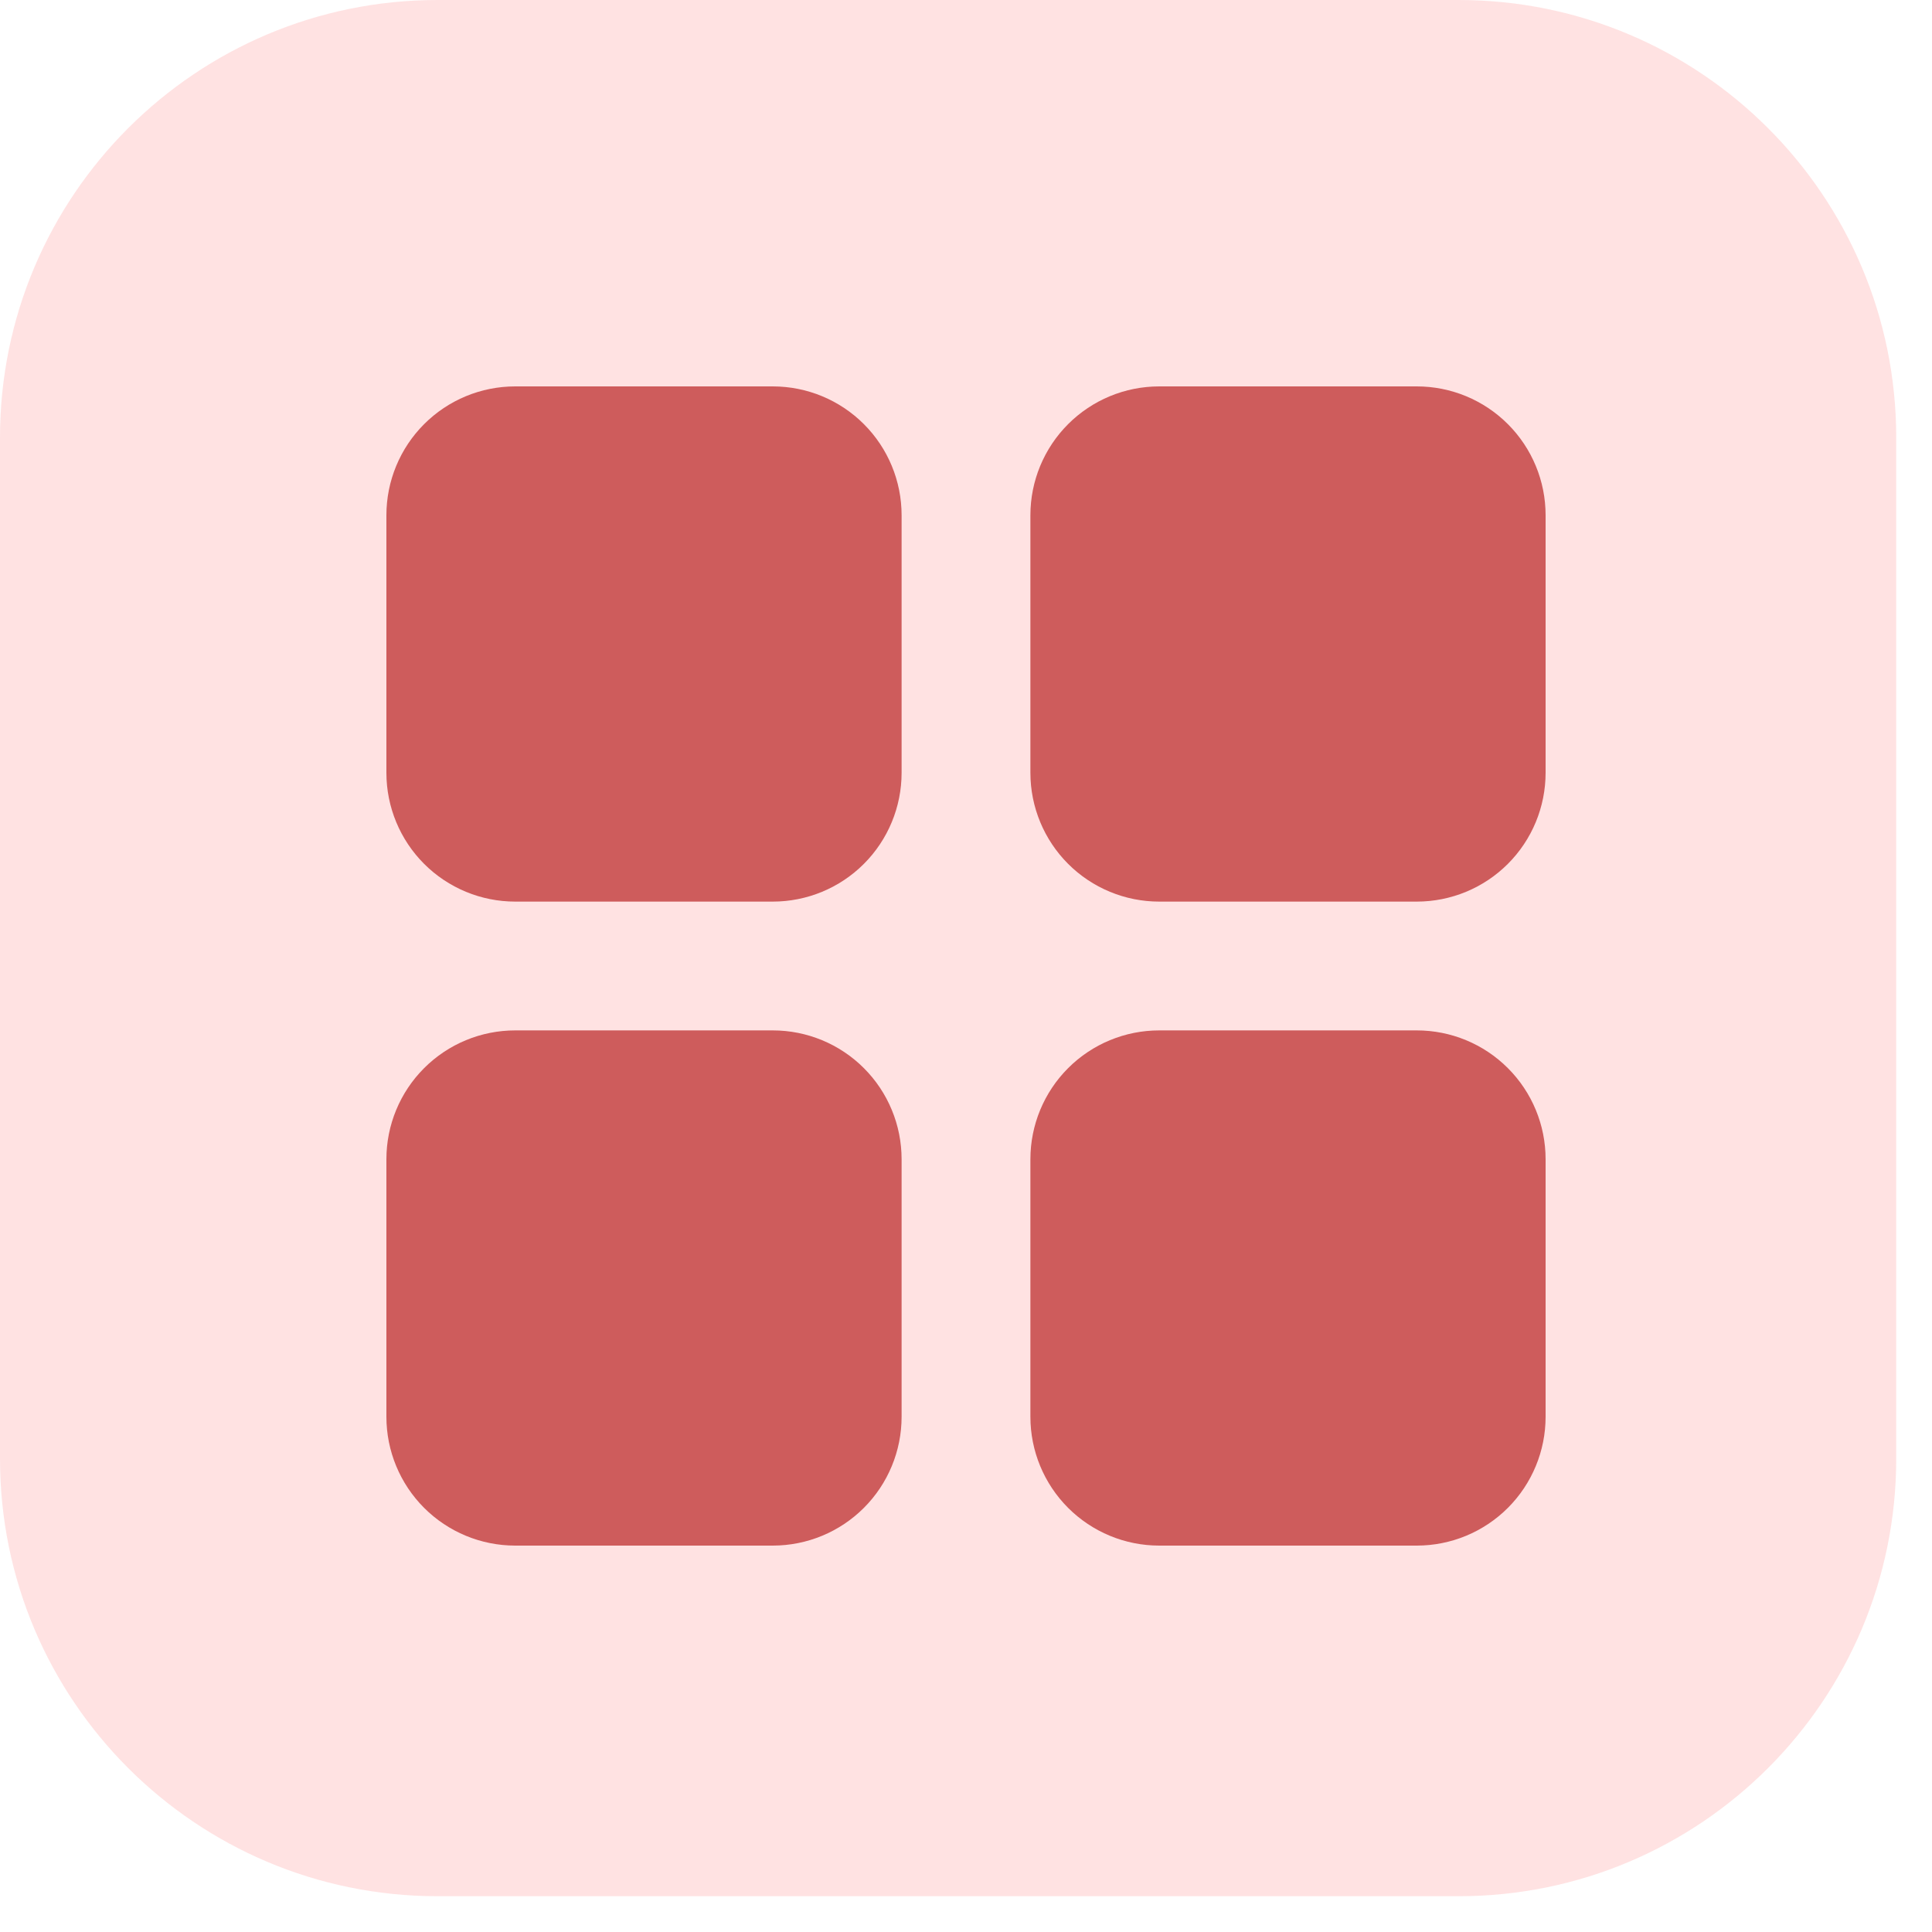 <svg width="150" height="150" viewBox="0 0 150 150" fill="none" xmlns="http://www.w3.org/2000/svg">
<path d="M113.248 0H33.974C15.211 0 0 15.211 0 33.974V113.248C0 132.012 15.211 147.222 33.974 147.222H113.248C132.012 147.222 147.222 132.012 147.222 113.248V33.974C147.222 15.211 132.012 0 113.248 0Z" fill="#FFE2E2"/>
<path fill-rule="evenodd" clip-rule="evenodd" d="M60 80C62.652 80 65.196 81.053 67.071 82.929C68.947 84.804 70 87.348 70 90V110C70 112.652 68.947 115.195 67.071 117.071C65.196 118.946 62.652 120 60 120H40C37.348 120 34.804 118.946 32.929 117.071C31.054 115.195 30 112.652 30 110V90C30 87.348 31.054 84.804 32.929 82.929C34.804 81.053 37.348 80 40 80H60ZM110 80C112.652 80 115.196 81.053 117.071 82.929C118.947 84.804 120 87.348 120 90V110C120 112.652 118.947 115.195 117.071 117.071C115.196 118.946 112.652 120 110 120H90C87.348 120 84.805 118.946 82.929 117.071C81.054 115.195 80 112.652 80 110V90C80 87.348 81.054 84.804 82.929 82.929C84.805 81.053 87.348 80 90 80H110ZM60 30C62.652 30 65.196 31.053 67.071 32.929C68.947 34.804 70 37.348 70 40V60C70 62.652 68.947 65.195 67.071 67.071C65.196 68.946 62.652 70 60 70H40C37.348 70 34.804 68.946 32.929 67.071C31.054 65.195 30 62.652 30 60V40C30 37.348 31.054 34.804 32.929 32.929C34.804 31.053 37.348 30 40 30H60ZM110 30C112.652 30 115.196 31.053 117.071 32.929C118.947 34.804 120 37.348 120 40V60C120 62.652 118.947 65.195 117.071 67.071C115.196 68.946 112.652 70 110 70H90C87.348 70 84.805 68.946 82.929 67.071C81.054 65.195 80 62.652 80 60V40C80 37.348 81.054 34.804 82.929 32.929C84.805 31.053 87.348 30 90 30H110Z" fill="#CE5C5C"/>
</svg>
